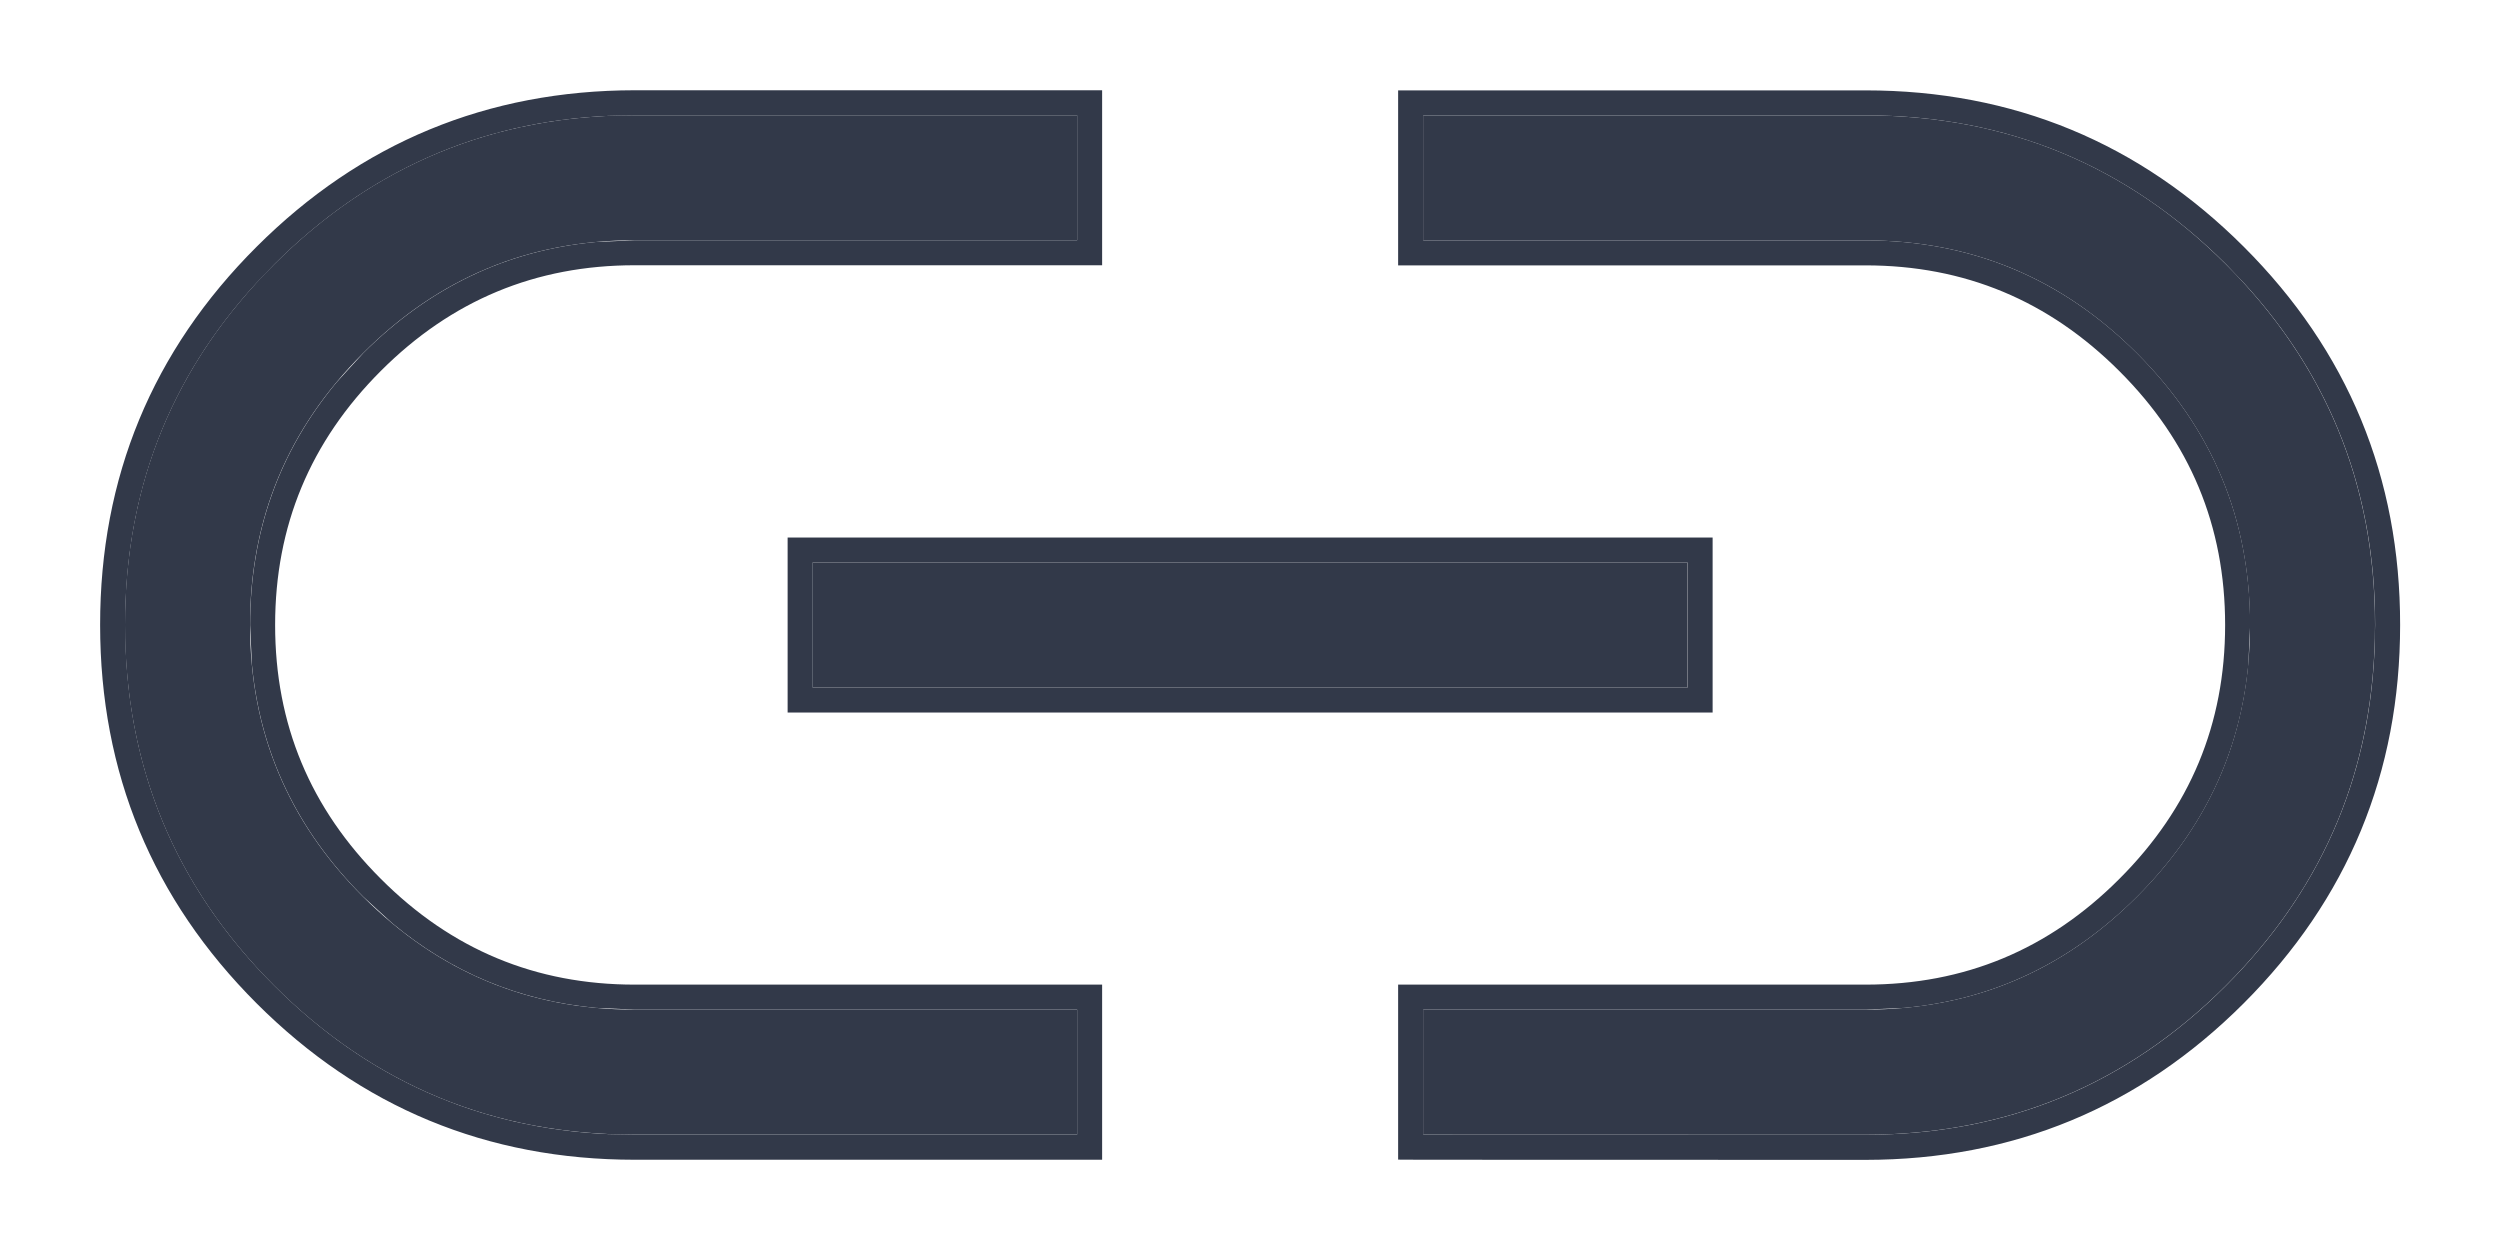 <svg width="20" height="10" viewBox="0 0 20 10" fill="none" xmlns="http://www.w3.org/2000/svg">
<path d="M8.616 9.077H5.077C3.949 9.077 2.988 8.68 2.193 7.885C1.398 7.09 1.001 6.129 1 5C0.999 3.871 1.397 2.91 2.193 2.115C2.989 1.32 3.95 0.923 5.077 0.922H8.616V1.922H5.077C4.23 1.922 3.506 2.223 2.904 2.826C2.301 3.429 2 4.154 2 5C2 5.846 2.301 6.57 2.904 7.173C3.507 7.776 4.231 8.077 5.077 8.077H8.616V9.077ZM6.5 5.5V4.5H13.5V5.5H6.5ZM11.385 9.077V8.077H14.923C15.77 8.077 16.494 7.776 17.096 7.173C17.699 6.57 18 5.846 18 5C18 4.154 17.699 3.43 17.096 2.827C16.493 2.224 15.769 1.923 14.923 1.923H11.385V0.923H14.923C16.051 0.923 17.013 1.32 17.808 2.115C18.603 2.91 19.001 3.871 19 5C18.999 6.129 18.602 7.09 17.807 7.885C17.012 8.68 16.051 9.077 14.923 9.078L11.385 9.077Z" fill="#323949"/>
<path d="M19.001 5C19.002 3.942 18.652 3.03 17.953 2.266L17.809 2.115C17.013 1.321 16.052 0.923 14.924 0.923V0.723C16.105 0.723 17.117 1.142 17.95 1.974C18.783 2.806 19.202 3.819 19.201 5C19.201 6.182 18.782 7.194 17.949 8.027C17.117 8.859 16.105 9.278 14.924 9.279L11.386 9.278L11.185 9.277V7.877H14.924V8.077H11.386V9.077L14.924 9.078C16.052 9.078 17.013 8.68 17.808 7.885C18.552 7.14 18.949 6.249 18.996 5.21L19.001 5ZM0.801 5C0.8 3.819 1.219 2.806 2.053 1.974C2.886 1.142 3.899 0.723 5.078 0.722V0.922L4.869 0.927C3.832 0.974 2.941 1.37 2.194 2.115L2.05 2.266C1.35 3.03 1 3.942 1.001 5L1.006 5.21C1.053 6.249 1.449 7.14 2.194 7.885C2.939 8.63 3.83 9.026 4.868 9.073L5.078 9.077H8.617V8.077H5.078V7.877H8.817V9.278H5.078C3.897 9.278 2.885 8.859 2.053 8.027C1.22 7.194 0.801 6.182 0.801 5ZM17.801 5C17.801 4.208 17.521 3.534 16.955 2.969C16.39 2.404 15.716 2.123 14.924 2.123H11.185V0.723H14.924V0.923H11.386V1.923H14.924C15.77 1.923 16.494 2.225 17.097 2.827C17.699 3.43 18.001 4.154 18.001 5L17.987 5.312C17.921 6.025 17.624 6.646 17.097 7.173C16.57 7.7 15.95 7.997 15.235 8.063L14.924 8.077V7.877C15.717 7.877 16.39 7.597 16.955 7.031C17.52 6.466 17.801 5.793 17.801 5ZM2.001 5C2.001 4.26 2.232 3.612 2.693 3.058L2.905 2.826C3.432 2.299 4.052 2.002 4.767 1.936L5.078 1.922H8.617V0.922H5.078V0.722H8.817V2.122H5.078C4.285 2.122 3.612 2.402 3.047 2.967C2.481 3.533 2.201 4.208 2.201 5C2.201 5.793 2.481 6.466 3.047 7.031C3.612 7.597 4.286 7.877 5.078 7.877V8.077L4.767 8.063C4.155 8.006 3.612 7.781 3.137 7.385L2.905 7.173C2.378 6.646 2.081 6.025 2.015 5.312L2.001 5ZM13.501 4.5H6.501V5.5H13.501V4.5ZM13.701 5.7H6.301V4.3H13.701V5.7Z" fill="#323949"/>
</svg>
